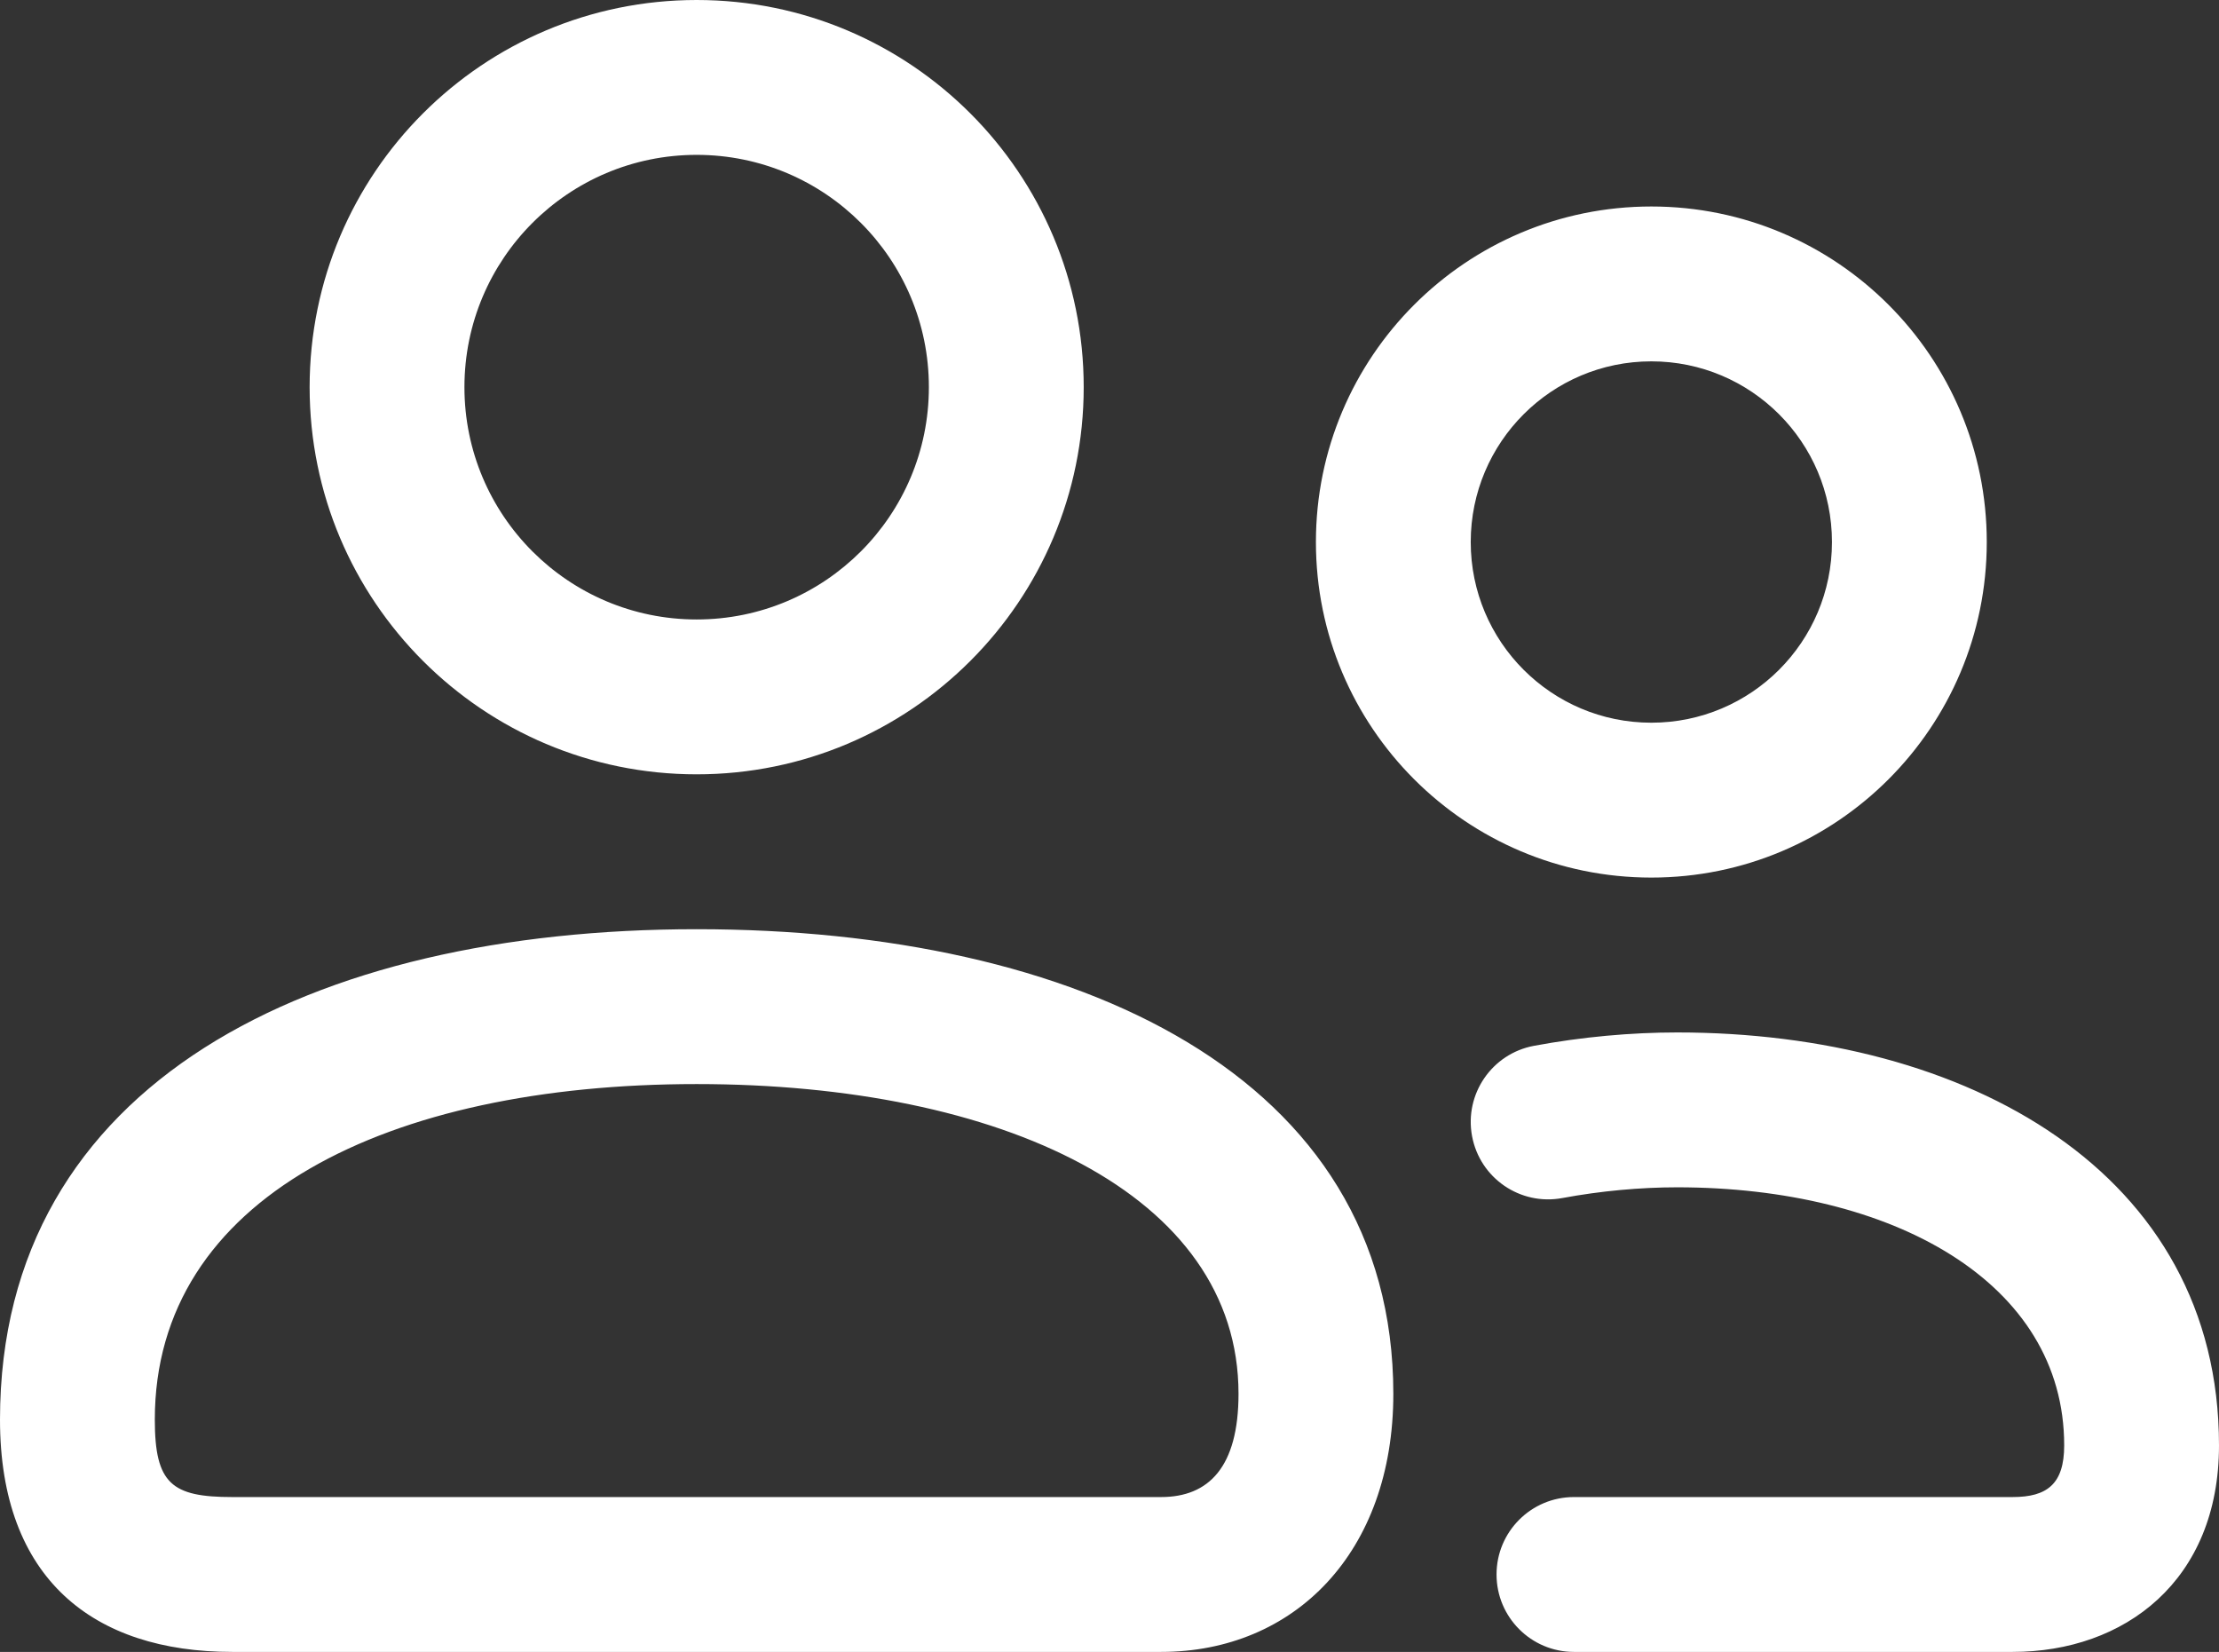 <svg width="133" height="99" viewBox="0 0 133 99" fill="none" xmlns="http://www.w3.org/2000/svg" xmlns:xlink="http://www.w3.org/1999/xlink">
	<rect x="0" y="0" width="133" height="99" fill="#333333" stroke="none"/>
	<desc>
			Created with Pixso.
	</desc>
	<defs/>
	<path id="↳ Icon Color" d="M100.523 61.875C117.872 61.875 133 70.224 133 86.625C133 94.746 127.329 99 120.628 99L94.337 99C91.775 99 89.698 96.922 89.698 94.359C89.698 91.796 91.775 89.719 94.337 89.719L120.628 89.719C122.69 89.719 123.721 88.945 123.721 86.625C123.721 76.836 113.428 71.156 100.523 71.156C98.325 71.156 95.94 71.372 93.639 71.8C91.12 72.269 88.698 70.607 88.23 68.087C87.761 65.567 89.423 63.145 91.942 62.676C94.808 62.142 97.761 61.875 100.523 61.875ZM41.756 55.688C64.508 55.688 83.512 64.46 83.512 83.531C83.512 93.055 77.568 99 69.593 99L13.919 99C5.61 99 0 94.636 0 85.078C0 64.829 18.759 55.688 41.756 55.688ZM41.756 64.969C23.241 64.969 9.279 71.772 9.279 85.078C9.279 88.927 10.297 89.719 13.919 89.719L69.593 89.719C72.443 89.719 74.233 87.929 74.233 83.531C74.233 71.546 59.986 64.969 41.756 64.969ZM98.977 12.375C110.08 12.375 119.081 21.378 119.081 32.484C119.081 43.59 110.08 52.594 98.977 52.594C87.873 52.594 78.872 43.59 78.872 32.484C78.872 21.378 87.873 12.375 98.977 12.375ZM41.756 0C54.568 0 64.954 10.388 64.954 23.203C64.954 36.018 54.568 46.406 41.756 46.406C28.944 46.406 18.558 36.018 18.558 23.203C18.558 10.388 28.944 0 41.756 0ZM98.977 21.656C92.998 21.656 88.151 26.504 88.151 32.484C88.151 38.465 92.998 43.312 98.977 43.312C104.956 43.312 109.802 38.465 109.802 32.484C109.802 26.504 104.956 21.656 98.977 21.656ZM41.756 9.281C34.069 9.281 27.837 15.514 27.837 23.203C27.837 30.892 34.069 37.125 41.756 37.125C49.443 37.125 55.674 30.892 55.674 23.203C55.674 15.514 49.443 9.281 41.756 9.281Z" fill="#FFFFFF" fill-opacity="1" fill-rule="nonzero"/>
</svg>
